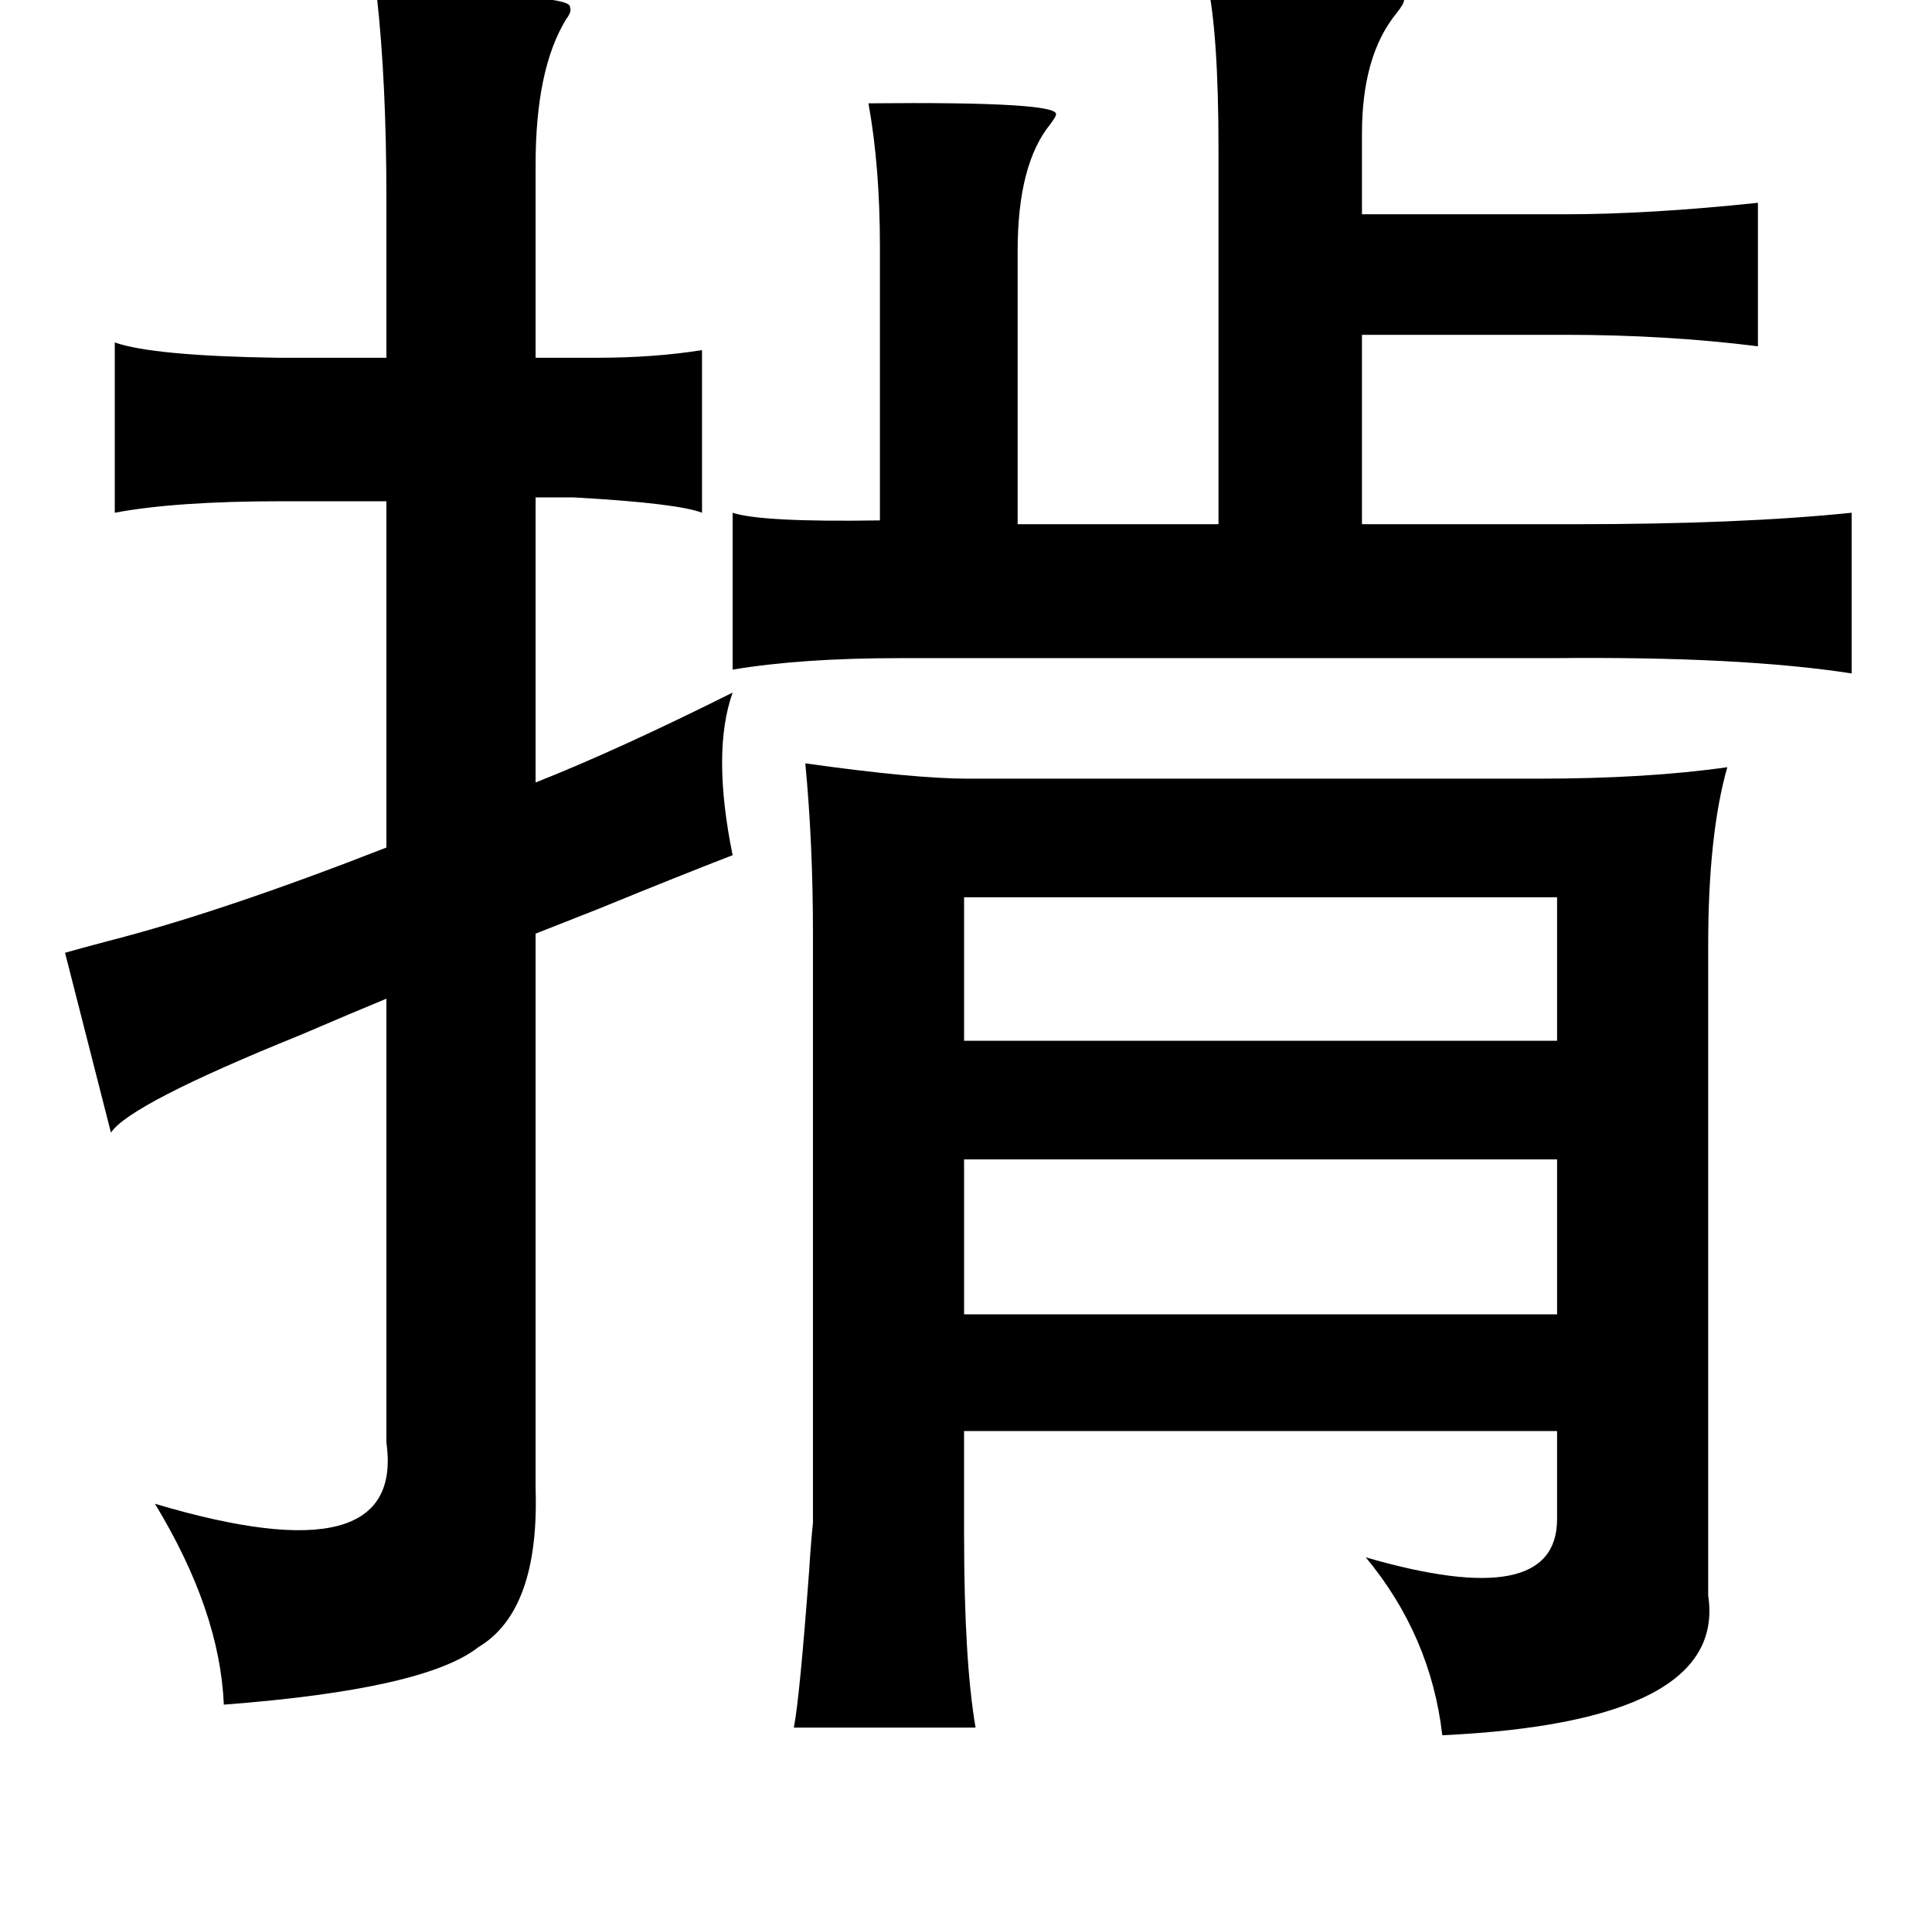 <?xml version="1.0" standalone="no"?>
<!DOCTYPE svg PUBLIC "-//W3C//DTD SVG 1.1//EN" "http://www.w3.org/Graphics/SVG/1.1/DTD/svg11.dtd" >
<svg xmlns="http://www.w3.org/2000/svg" xmlns:xlink="http://www.w3.org/1999/xlink" version="1.1" viewBox="-10 0 1010 1000">
   <path fill="currentColor"
d="M621 -10q103 0 103 10q0 2 -4 7q-18 22 -18 63v42h106q44 0 101 -6v75q-48 -6 -101 -6h-106v99h111q87 0 145 -6v84q-58 -9 -156 -8h-342q-51 0 -87 6v-82q15 5 77 4v-143q0 -42 -6 -75q101 -1 98 6q0 1 -3 5q-17 21 -17 66v143h105v-196q0 -61 -6 -88zM411 399
q57 8 85 8h298q57 0 99 -6q-10 35 -10 93v340q10 66 -139 73q-6 -52 -40 -93q100 29 100 -20v-46h-310v54q0 66 6 101h-95q3 -15 8 -82q1 -16 2 -25v-308q0 -47 -4 -89zM494 469v75h310v-75h-310zM804 606h-310v81h310v-81zM187 -2h24q79 -1 77 6q1 2 -2 6q-16 26 -16 76
v101h32q30 0 55 -4v85q-13 -5 -67 -8h-20v149q43 -17 103 -47q-11 31 0 85q-26 10 -70 28q-23 9 -33 13v290q2 64 -30 83q-28 22 -133 30q-2 -49 -36 -105q131 39 121 -32v-232q-17 7 -45 19q-89 36 -99 51l-24 -94q7 -2 22 -6q59 -15 146 -49v-181h-55q-55 0 -87 6v-89
q20 7 85 8h57v-83q0 -61 -5 -106z" />
</svg>
